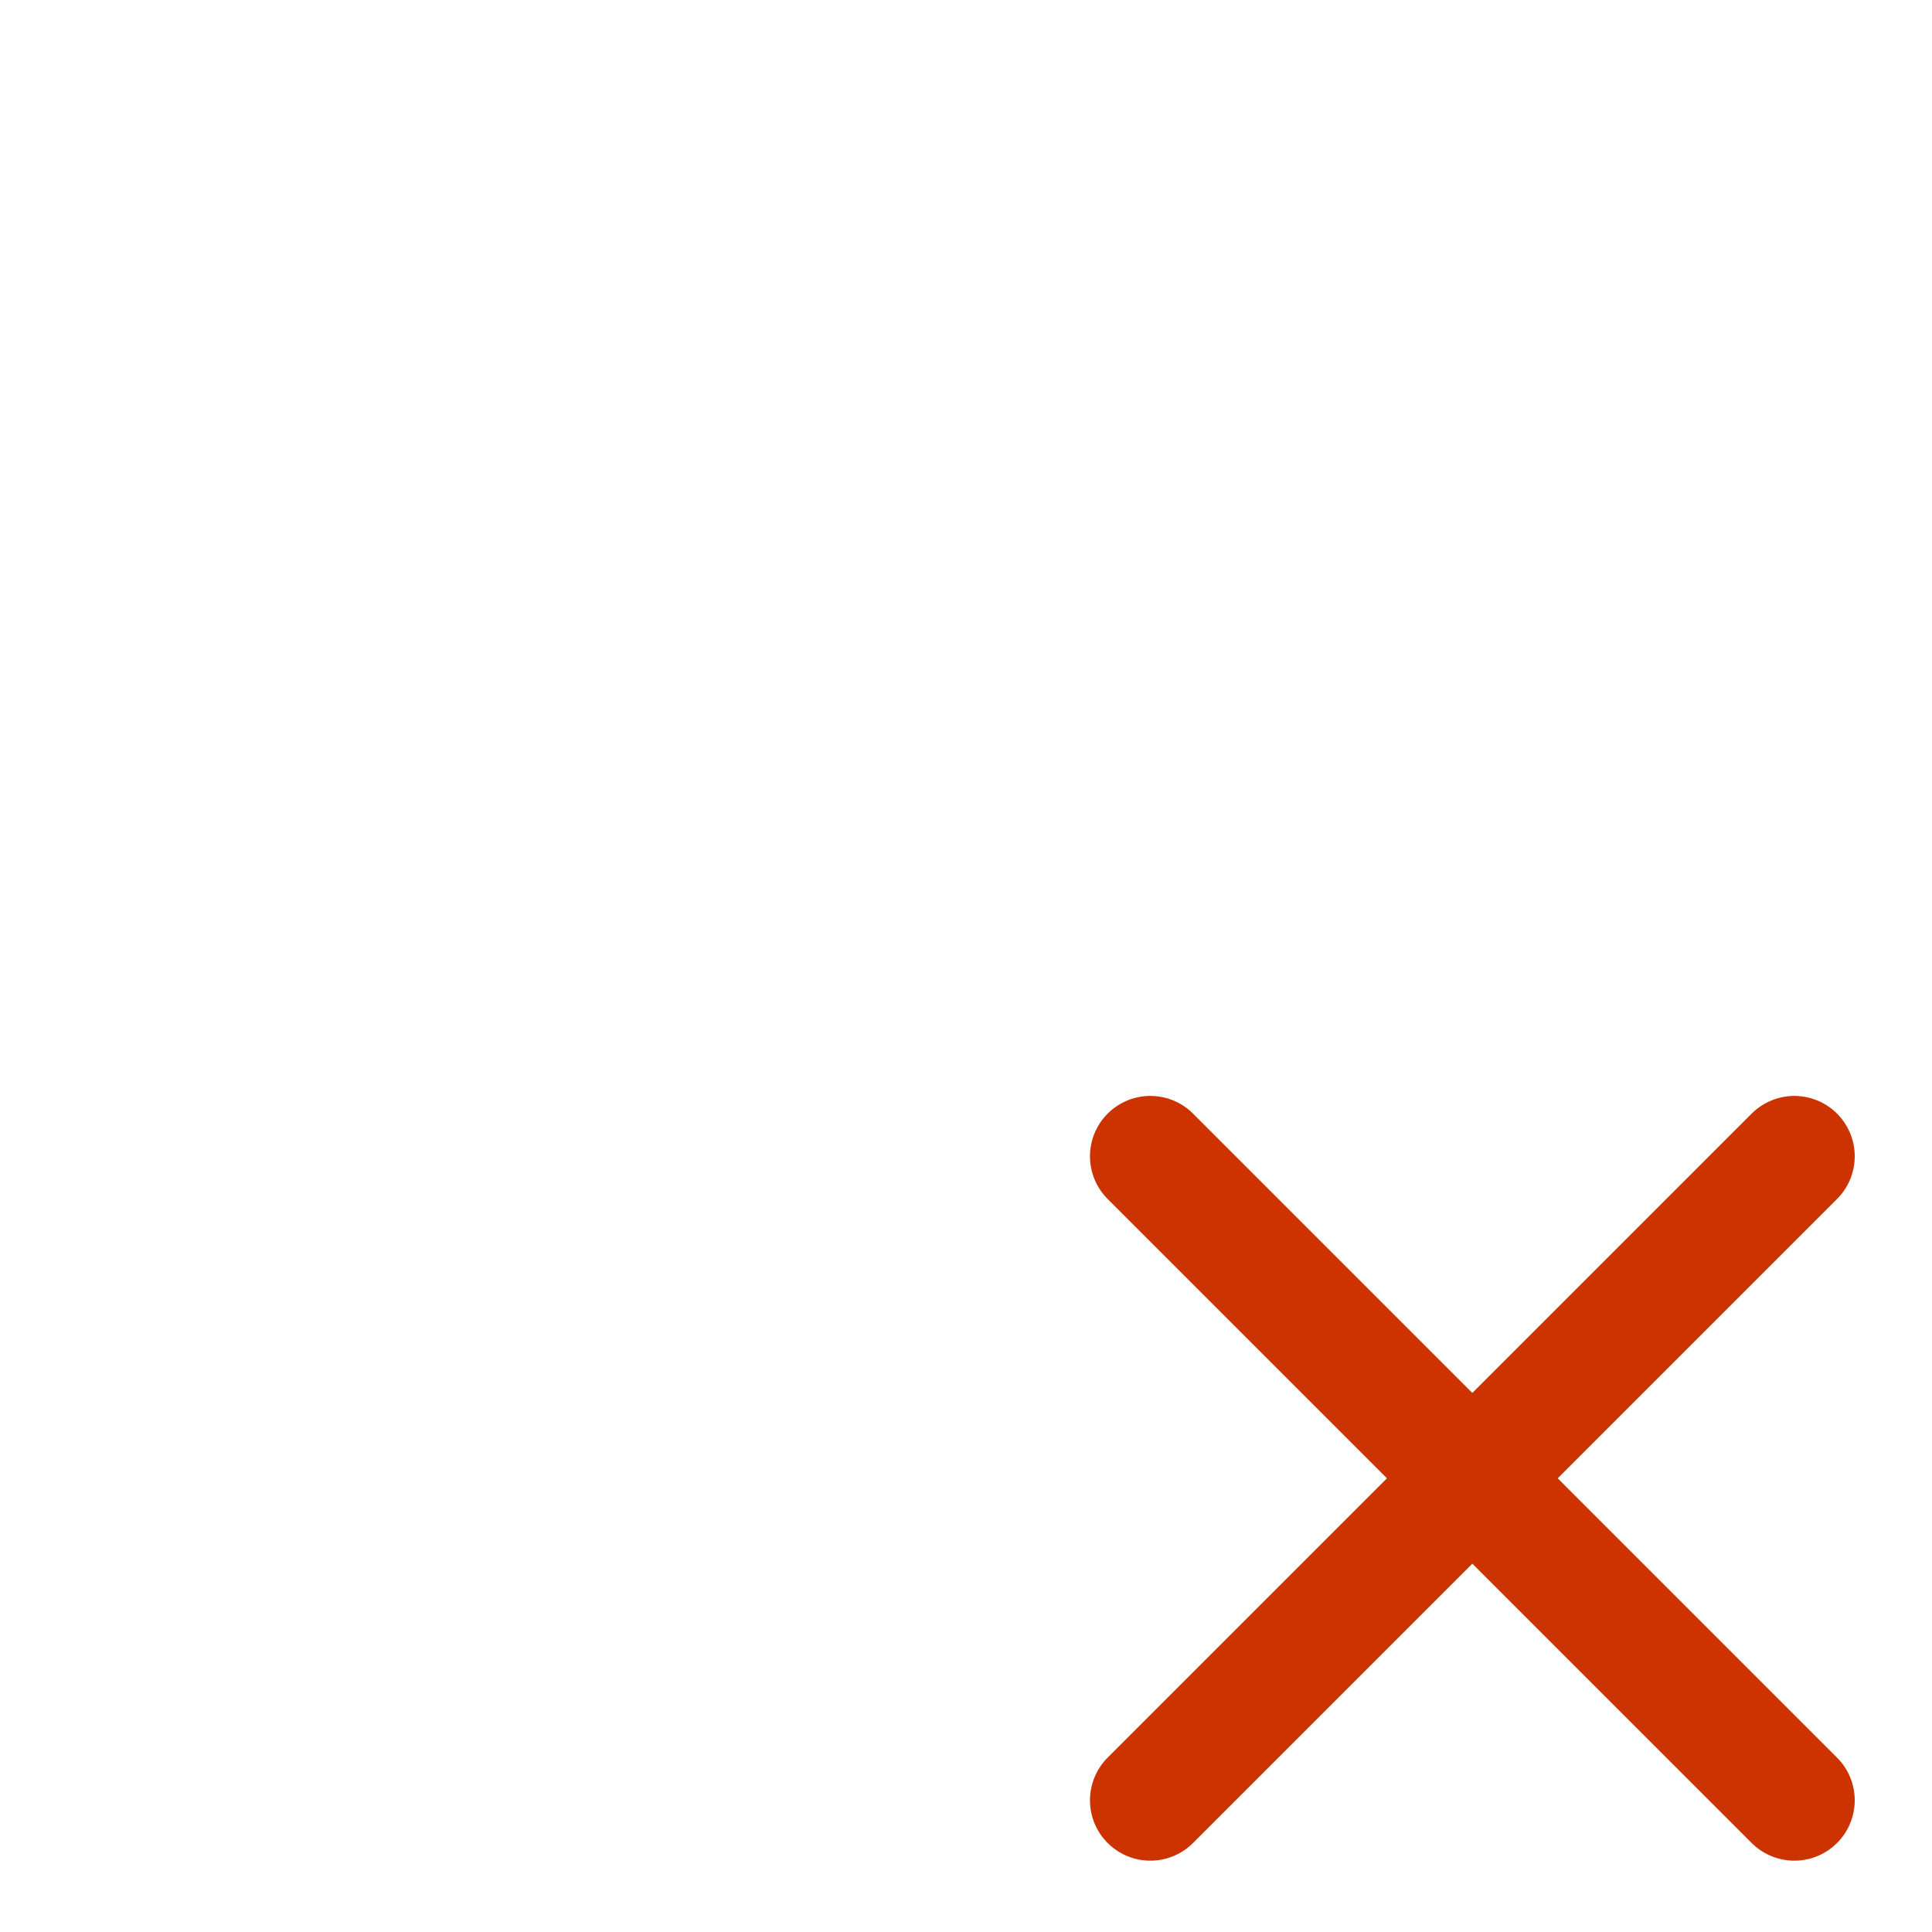 <svg width="24px" height="24px" viewBox="0 0 24 24" fill="none" xmlns="http://www.w3.org/2000/svg">

  <path
     d="m 22.29,14.364 -8,8 m 3e-5,-8 8,8"
     stroke="#cc3300"
     stroke-width="1.5"
     stroke-linecap="round"
     stroke-linejoin="round"
     style="stroke-opacity:1" />

</svg>
